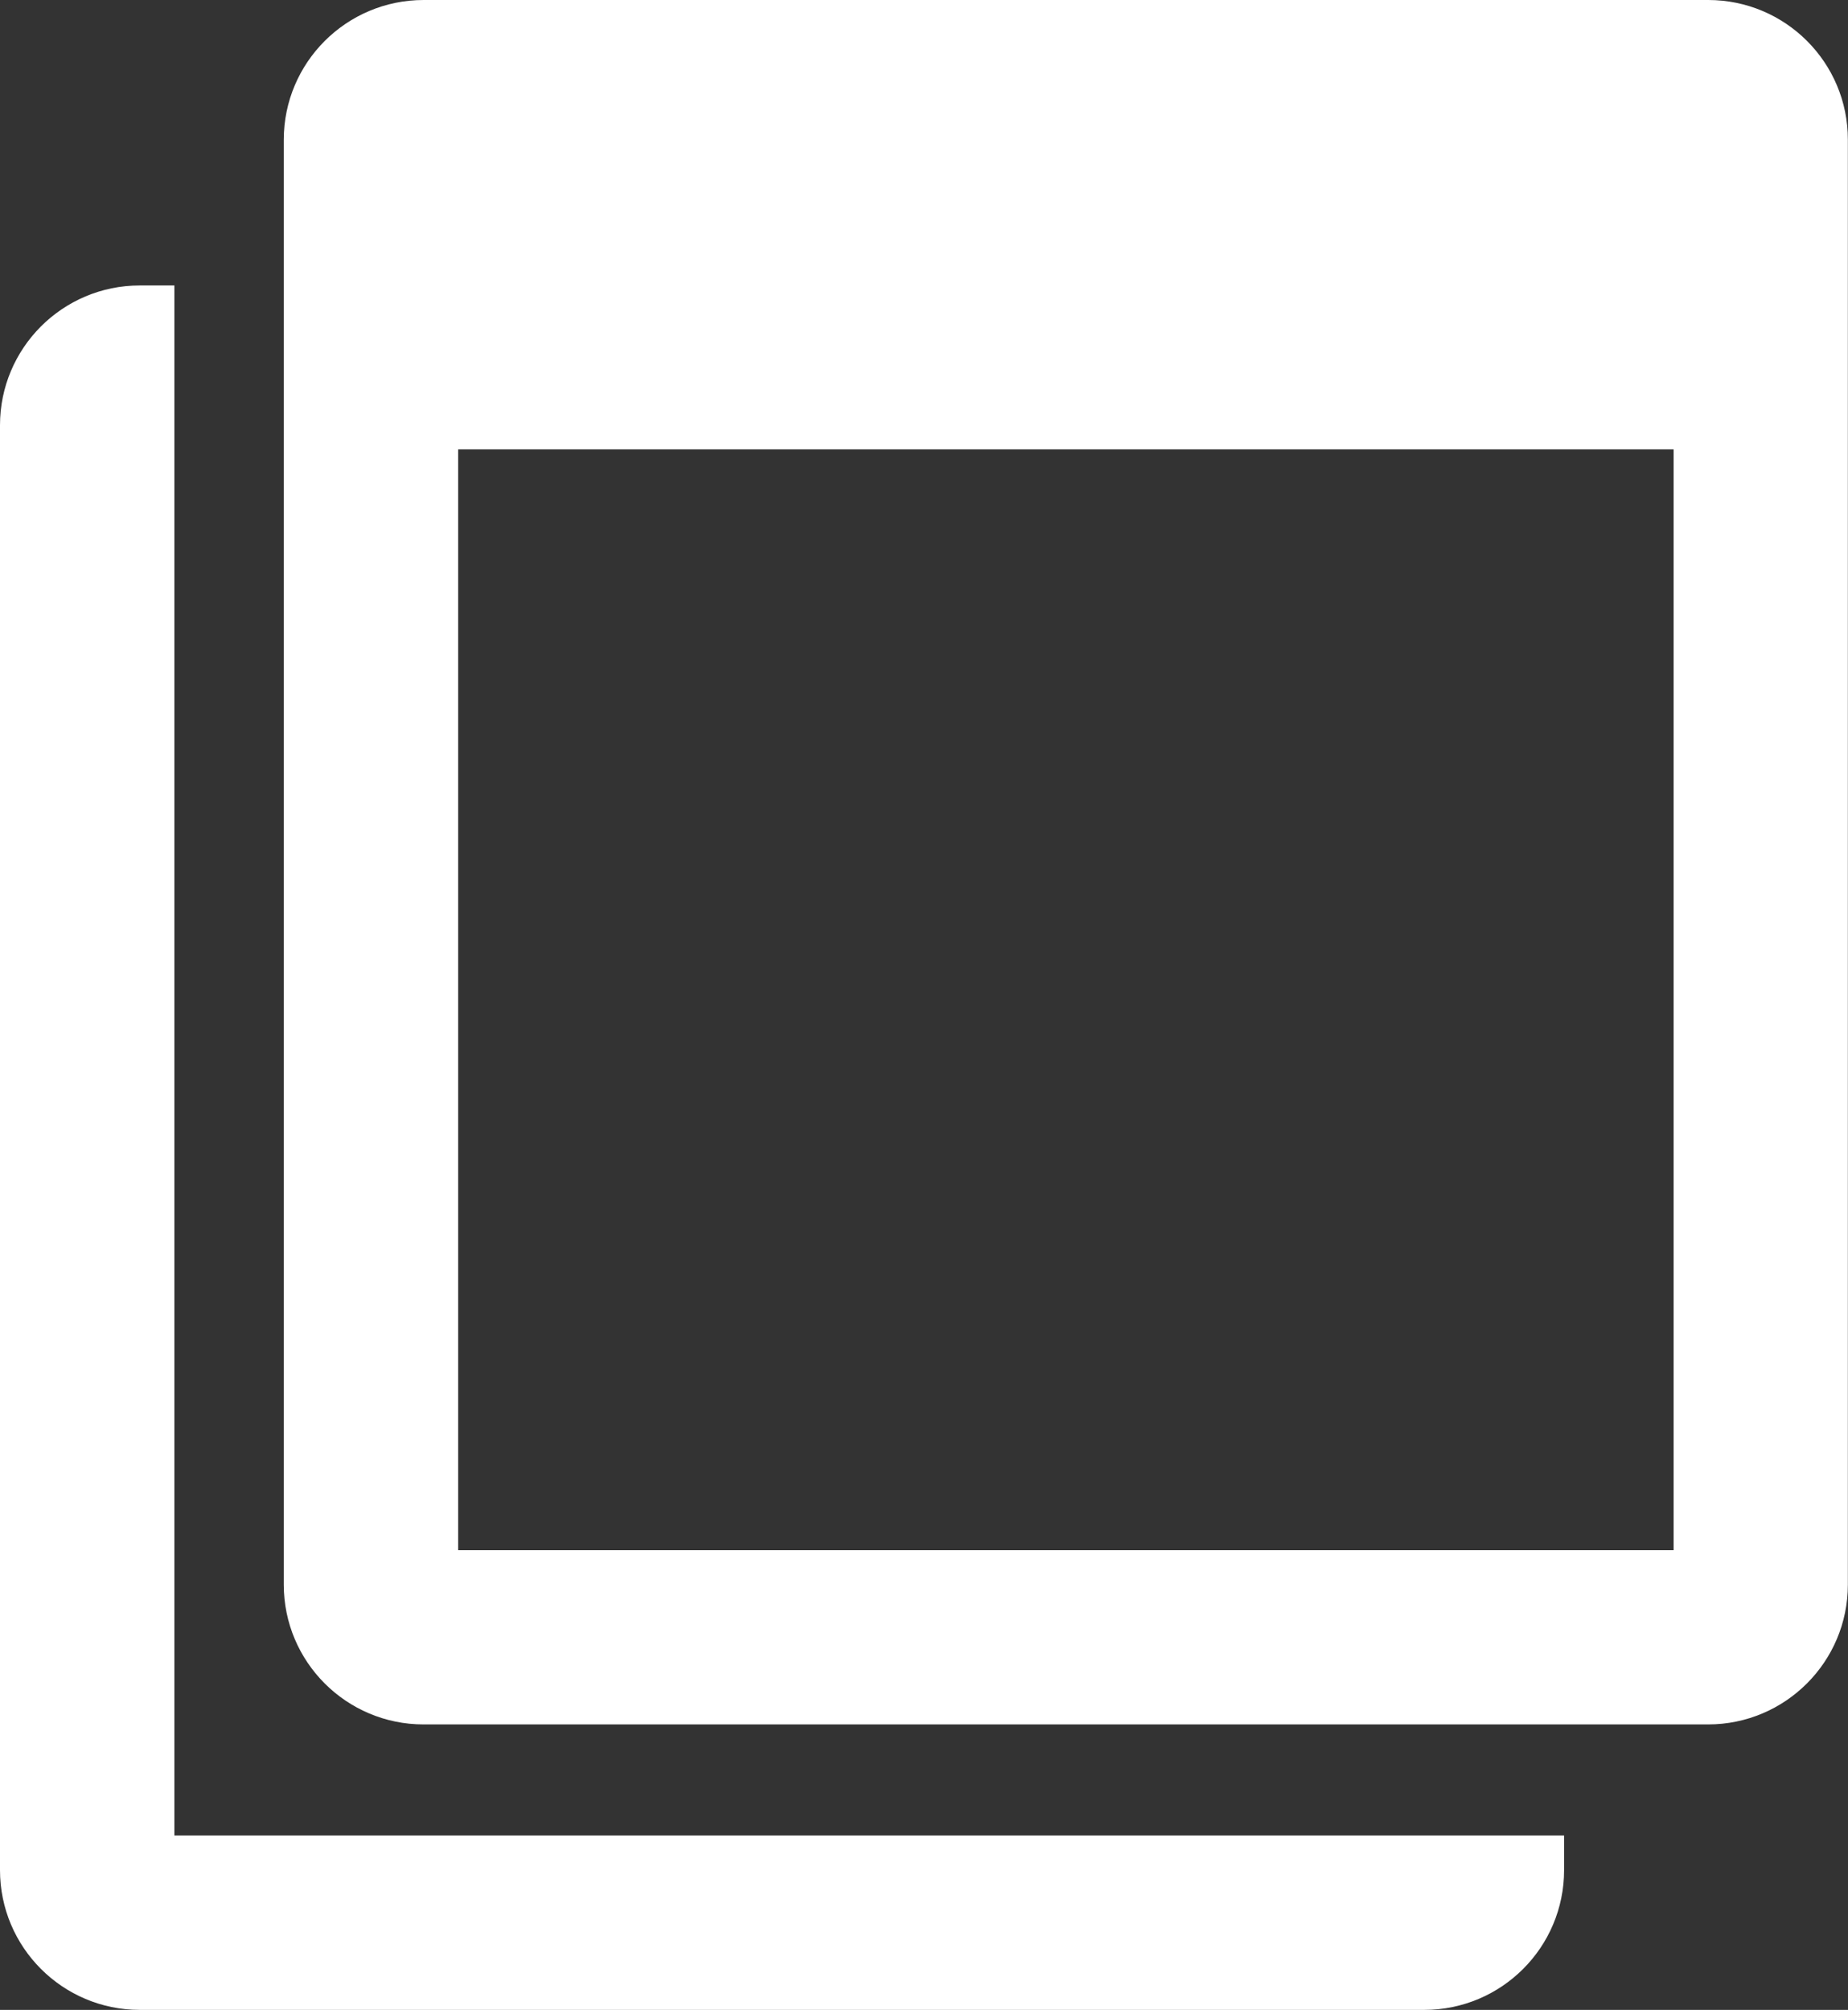 <?xml version="1.0" encoding="iso-8859-1"?><svg version="1.1" xmlns="http://www.w3.org/2000/svg" xmlns:xlink="http://www.w3.org/1999/xlink" x="0px" y="0px" viewBox="0 0 13.194 14.349" style="enable-background:new 0 0 13.194 14.349;" xml:space="preserve"><rect x="0" y="0" width="13.194" height="14.349" fill="#333333" stroke="none"/><g id="business-entities"><g><path style="fill:#FFFFFF;" d="M11.949,1.245v9.822H3.271V1.245H11.949 M12.196,0H3.025C2.473,0,2.026,0.447,2.026,0.998v10.315 c0,0.551,0.447,0.998,0.998,0.998h9.171c0.551,0,0.998-0.447,0.998-0.998V0.998C13.194,0.447,12.747,0,12.196,0L12.196,0z"/><path style="fill:#FFFFFF;" d="M9.923,13.104H2.242H1.245v-0.998V3.283V2.038H0.998C0.447,2.038,0,2.485,0,3.036v10.315 c0,0.551,0.447,0.998,0.998,0.998h9.171c0.551,0,0.998-0.447,0.998-0.998v-0.247H9.923z"/></g><rect x="2.753" y="1.072" style="fill:#FFFFFF;" width="9.536" height="2.136"/></g></svg> 
